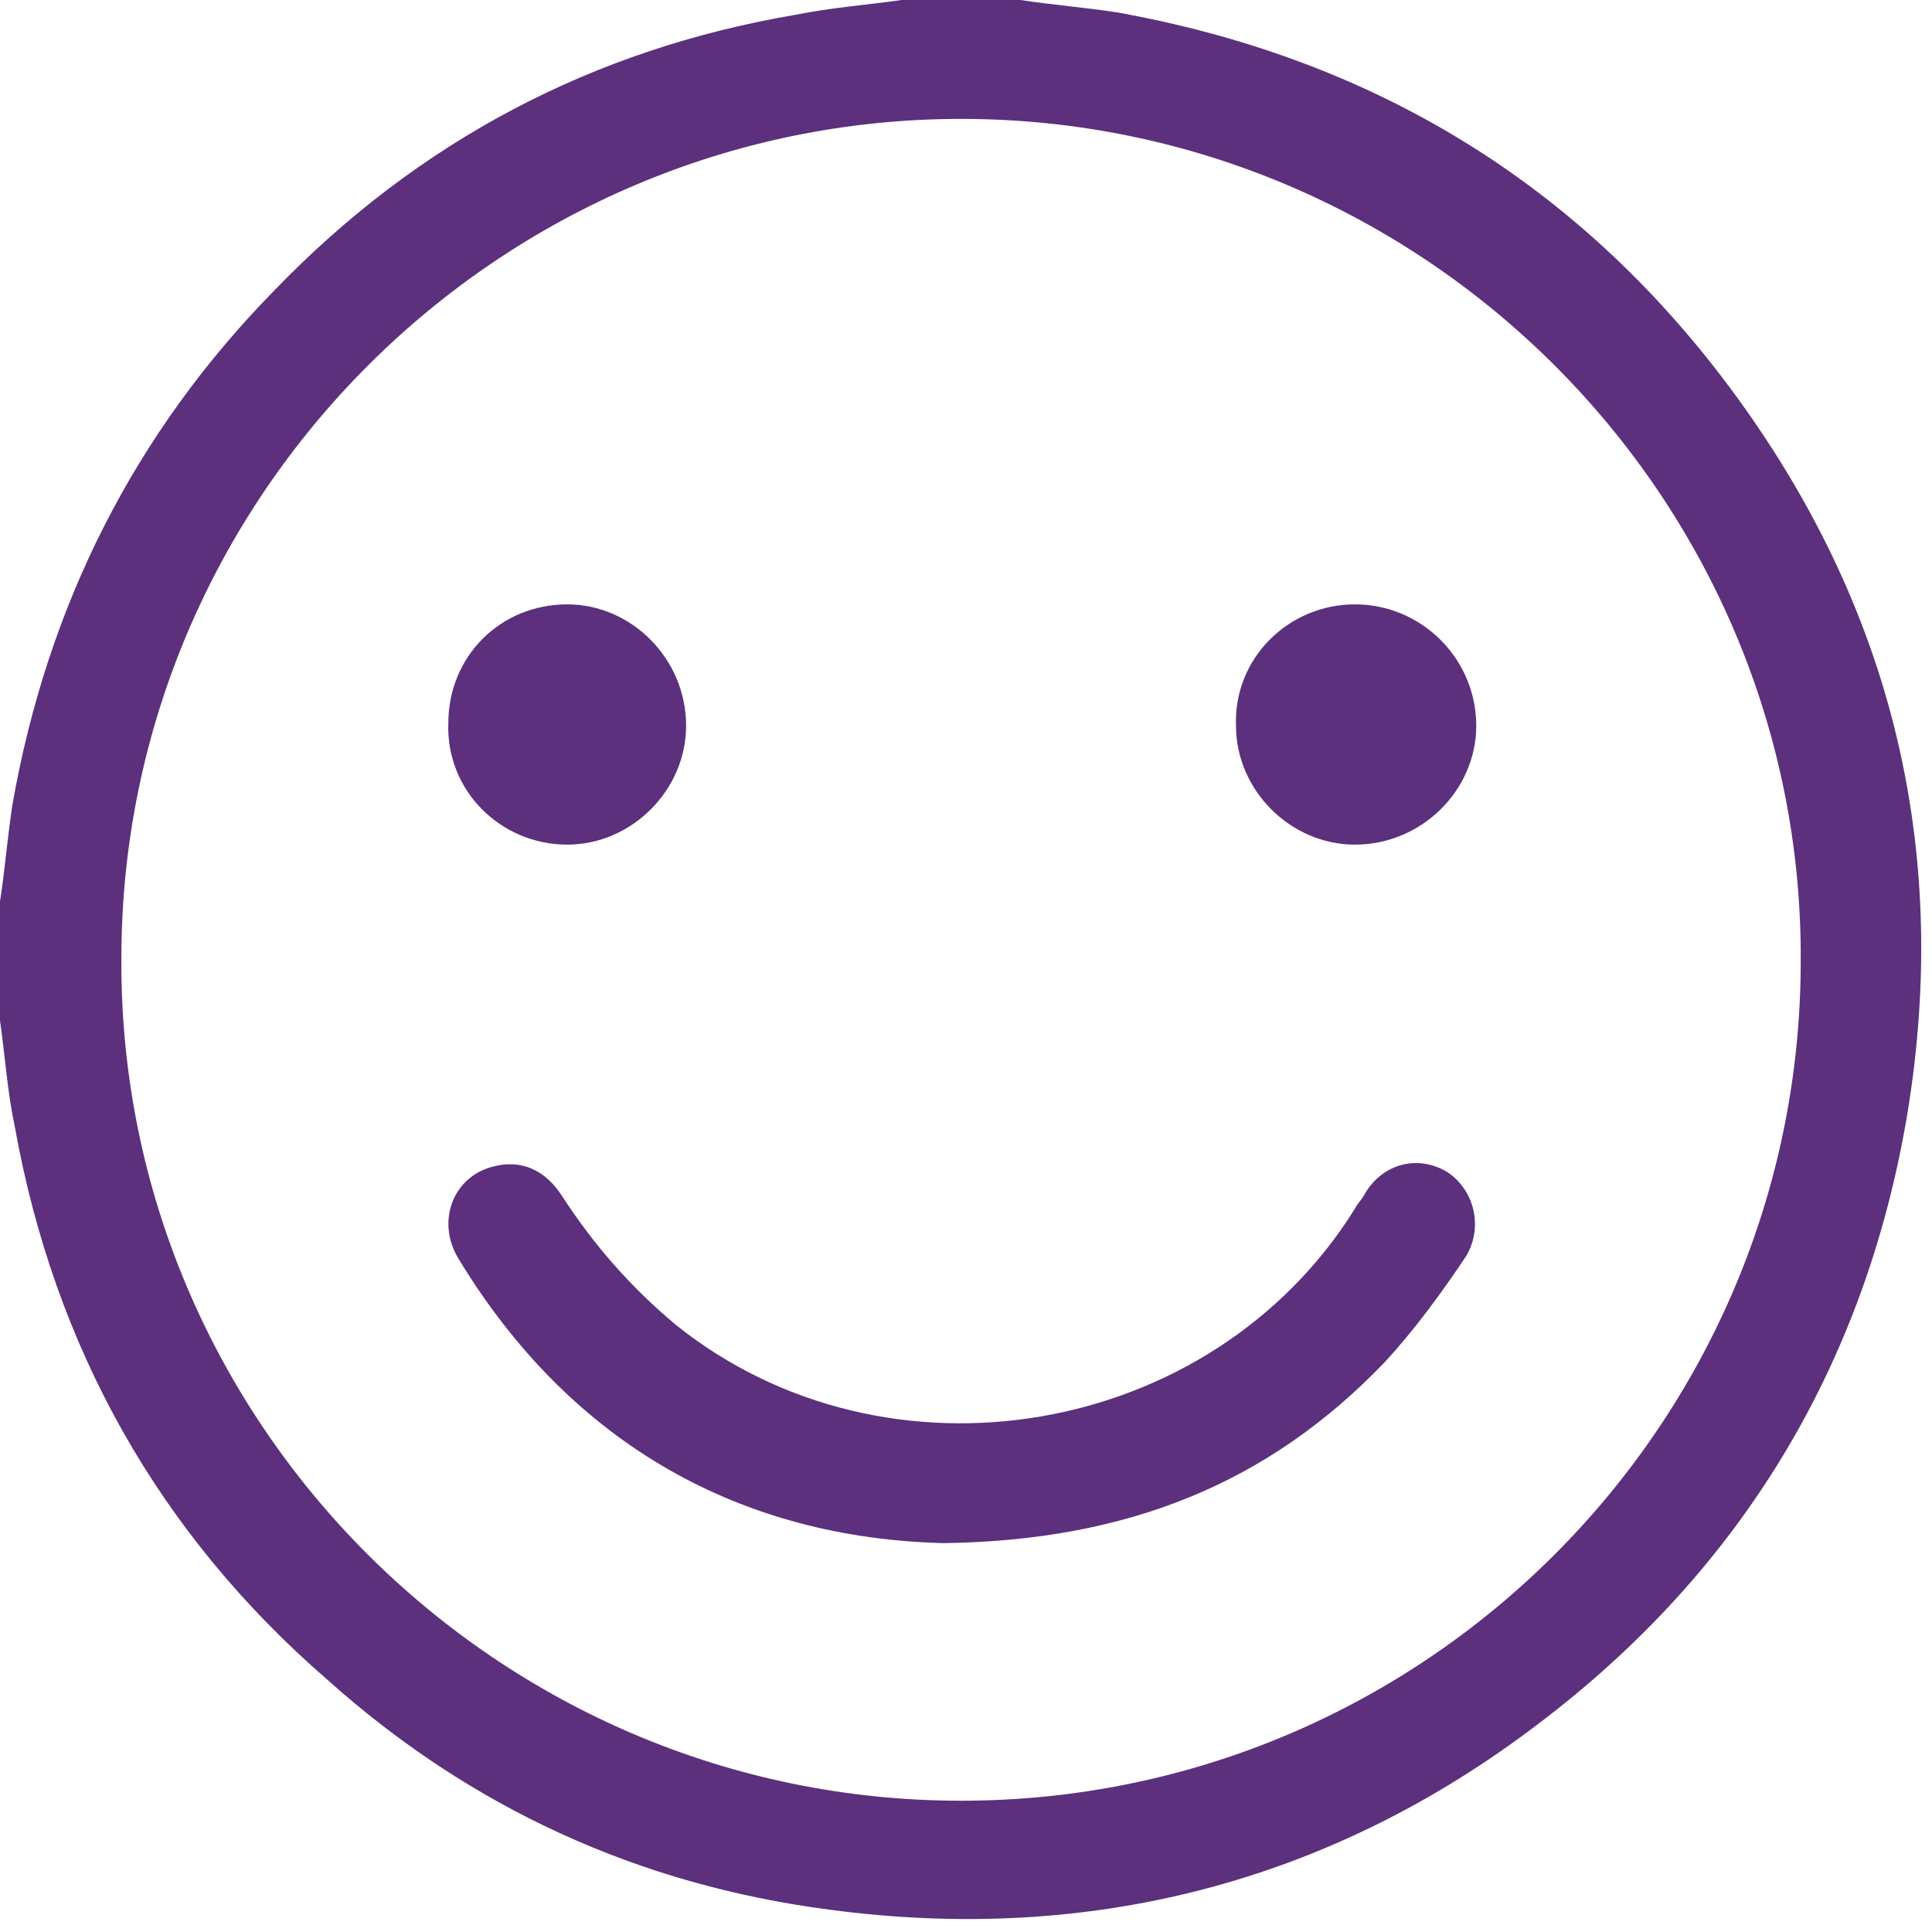 <svg width="78" height="78" viewBox="0 0 78 78" fill="none" xmlns="http://www.w3.org/2000/svg">
<path d="M69.5 15.2C63.3 7.1 55.1 2.3 45.1 0.5C43.8 0.3 42.5 0.2 41.2 0C39.6 0 38 0 36.4 0C35 0.2 33.6 0.3 32.1 0.6C23.9 2 16.9 5.7 11.1 11.7C5.4 17.5 1.9 24.5 0.5 32.5C0.3 33.8 0.2 35.1 0 36.4C0 38 0 39.6 0 41.2C0.2 42.6 0.3 44.1 0.6 45.5C2.2 54.4 6.4 61.9 13.2 67.8C19 73 25.8 76.1 33.5 77.1C44 78.5 53.7 76 62.1 69.6C70.3 63.4 75.3 55.1 77 45C78.8 34.1 76.3 24.1 69.5 15.2ZM38.8 72.7C20.1 72.7 4.8 57.4 4.9 38.7C4.9 20 20.2 4.8 38.8 4.8C57.5 4.8 72.8 20.1 72.7 38.8C72.7 57.5 57.5 72.7 38.8 72.7Z" fill="#5C307D"/>
<path d="M58.4 47.3C57.2 46.6 55.8 47 55.1 48.2C55 48.4 54.8 48.6 54.7 48.8C48.9 58.1 35.8 60.3 27.3 53.5C25.5 52 24 50.3 22.7 48.3C22 47.2 21 46.8 19.9 47.1C18.3 47.5 17.6 49.3 18.5 50.8C23.1 58.4 30 62.1 38.1 62.3C45.5 62.2 51.2 59.9 55.9 55C57.1 53.7 58.2 52.2 59.2 50.7C59.9 49.5 59.5 48 58.4 47.3Z" fill="#5C307D"/>
<path d="M22.9 34.1C25.5 34.1 27.7 31.9 27.7 29.3C27.7 26.6 25.5 24.4 22.9 24.4C20.2 24.4 18.1 26.5 18.1 29.2C18 31.9 20.2 34.1 22.9 34.1Z" fill="#5C307D"/>
<path d="M54.7 24.4C52 24.4 49.8 26.6 49.9 29.3C49.9 31.9 52.1 34.1 54.7 34.1C57.4 34.1 59.6 31.9 59.6 29.3C59.6 26.6 57.4 24.4 54.7 24.4Z" fill="#5C307D"/>
</svg>
